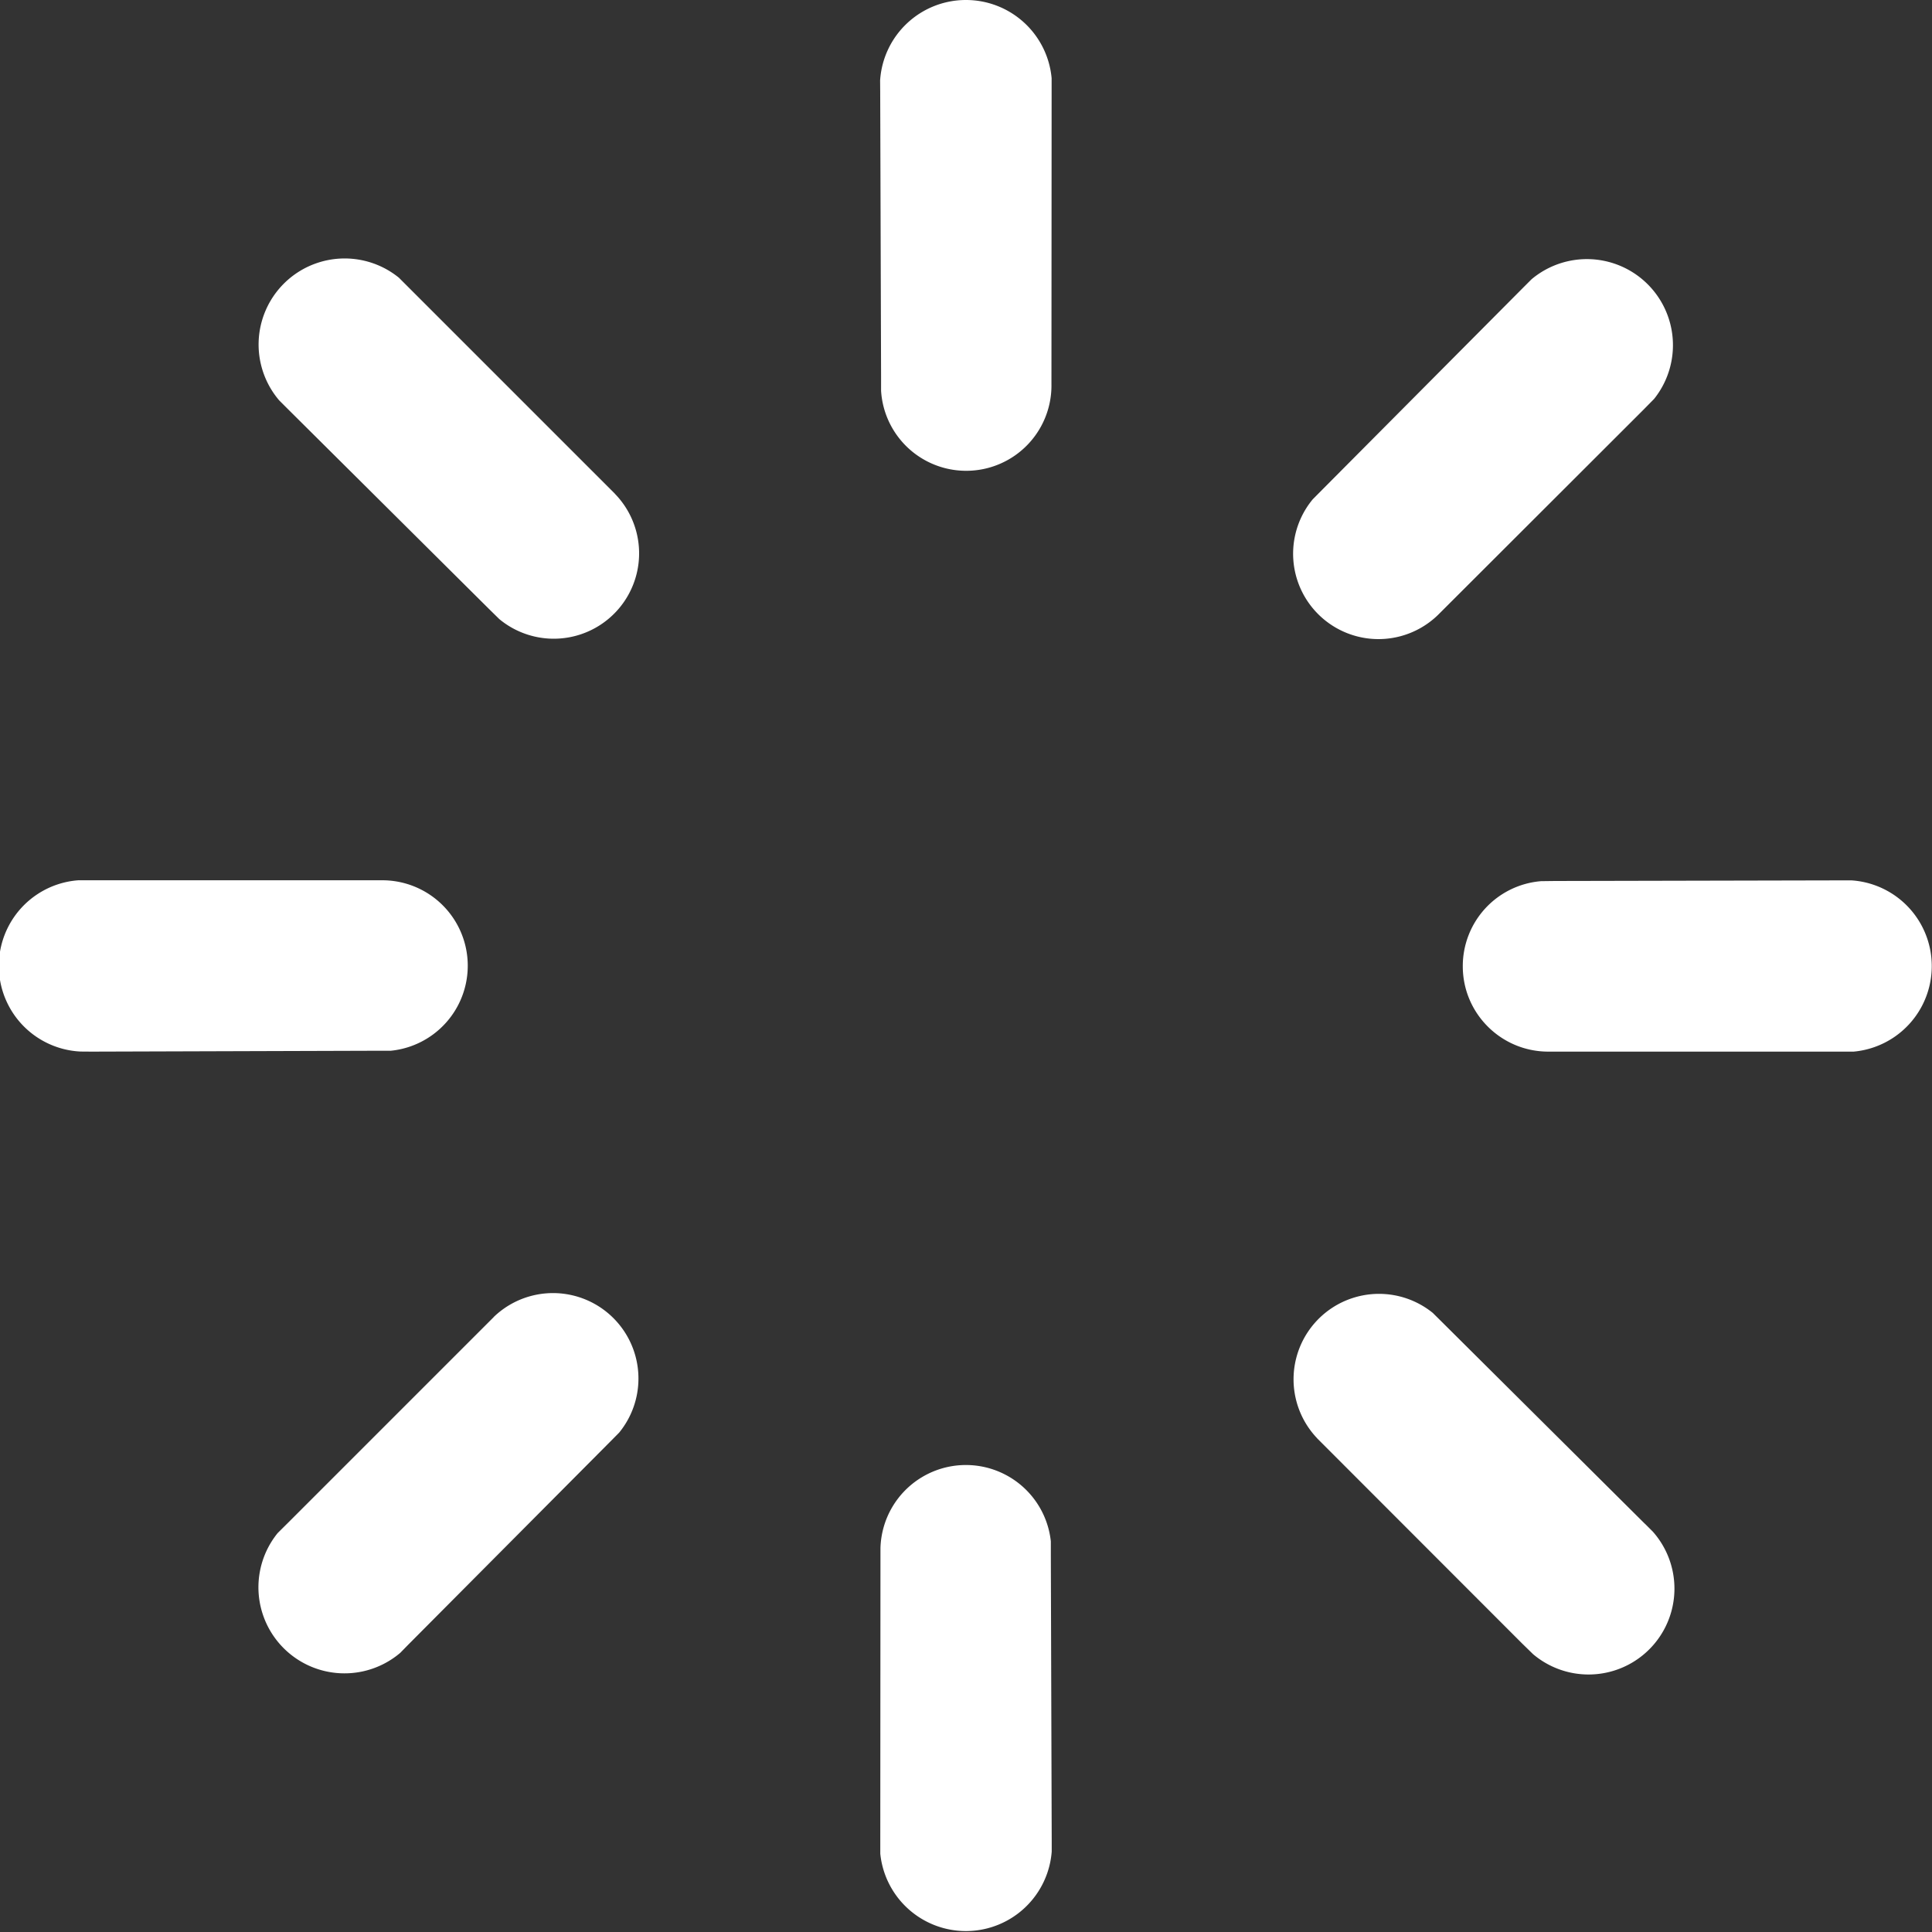 <svg width="22" height="22" xmlns="http://www.w3.org/2000/svg"><rect width="100%" height="100%" fill="#333333" stroke="none"/><path d="M21.083 10.025h-.128l-3.25.007-.156.002a.97.97 0 0 0-.892.969c0 .536.435.97.97.972h3.48a.978.978 0 0 0-.024-1.95zm-4.708-3.023L16.377 7l2.336-2.333.123-.125A.98.98 0 0 0 17.44 3.18l-.09.09-2.292 2.305-.11.111a.972.972 0 0 0 1.427 1.316zM10.999 0a.979.979 0 0 0-.977.915l.001.13.01 3.248v.157a.971.971 0 0 0 1.94-.077v-.005l.002-3.3V.89A.979.979 0 0 0 11 0zM7 5.62L4.667 3.287l-.125-.125a.98.98 0 0 0-1.363 1.397l.09.09L5.574 6.94l.112.11a.972.972 0 0 0 1.317-1.426L7 5.62zm-2.55 6.345a.973.973 0 0 0-.077-1.941H.89a.977.977 0 0 0 .025 1.95l.128.001 3.25-.01h.156zm1.174 3.03L5.62 15l-2.334 2.334-.124.123a.98.98 0 0 0 1.396 1.364l.09-.092 2.292-2.304.11-.111a.973.973 0 0 0-1.427-1.318zm6.342 2.556a.973.973 0 0 0-1.94.077v.004l-.002 3.301v.176a.98.98 0 0 0 1.952-.024v-.13l-.01-3.248v-.156zm6.764-.2l-2.304-2.291-.111-.11a.973.973 0 0 0-1.318 1.426l.003.004 2.332 2.334.125.122a.978.978 0 0 0 1.364-1.395l-.09-.09z" fill="#FFF" fill-rule="evenodd"/></svg>